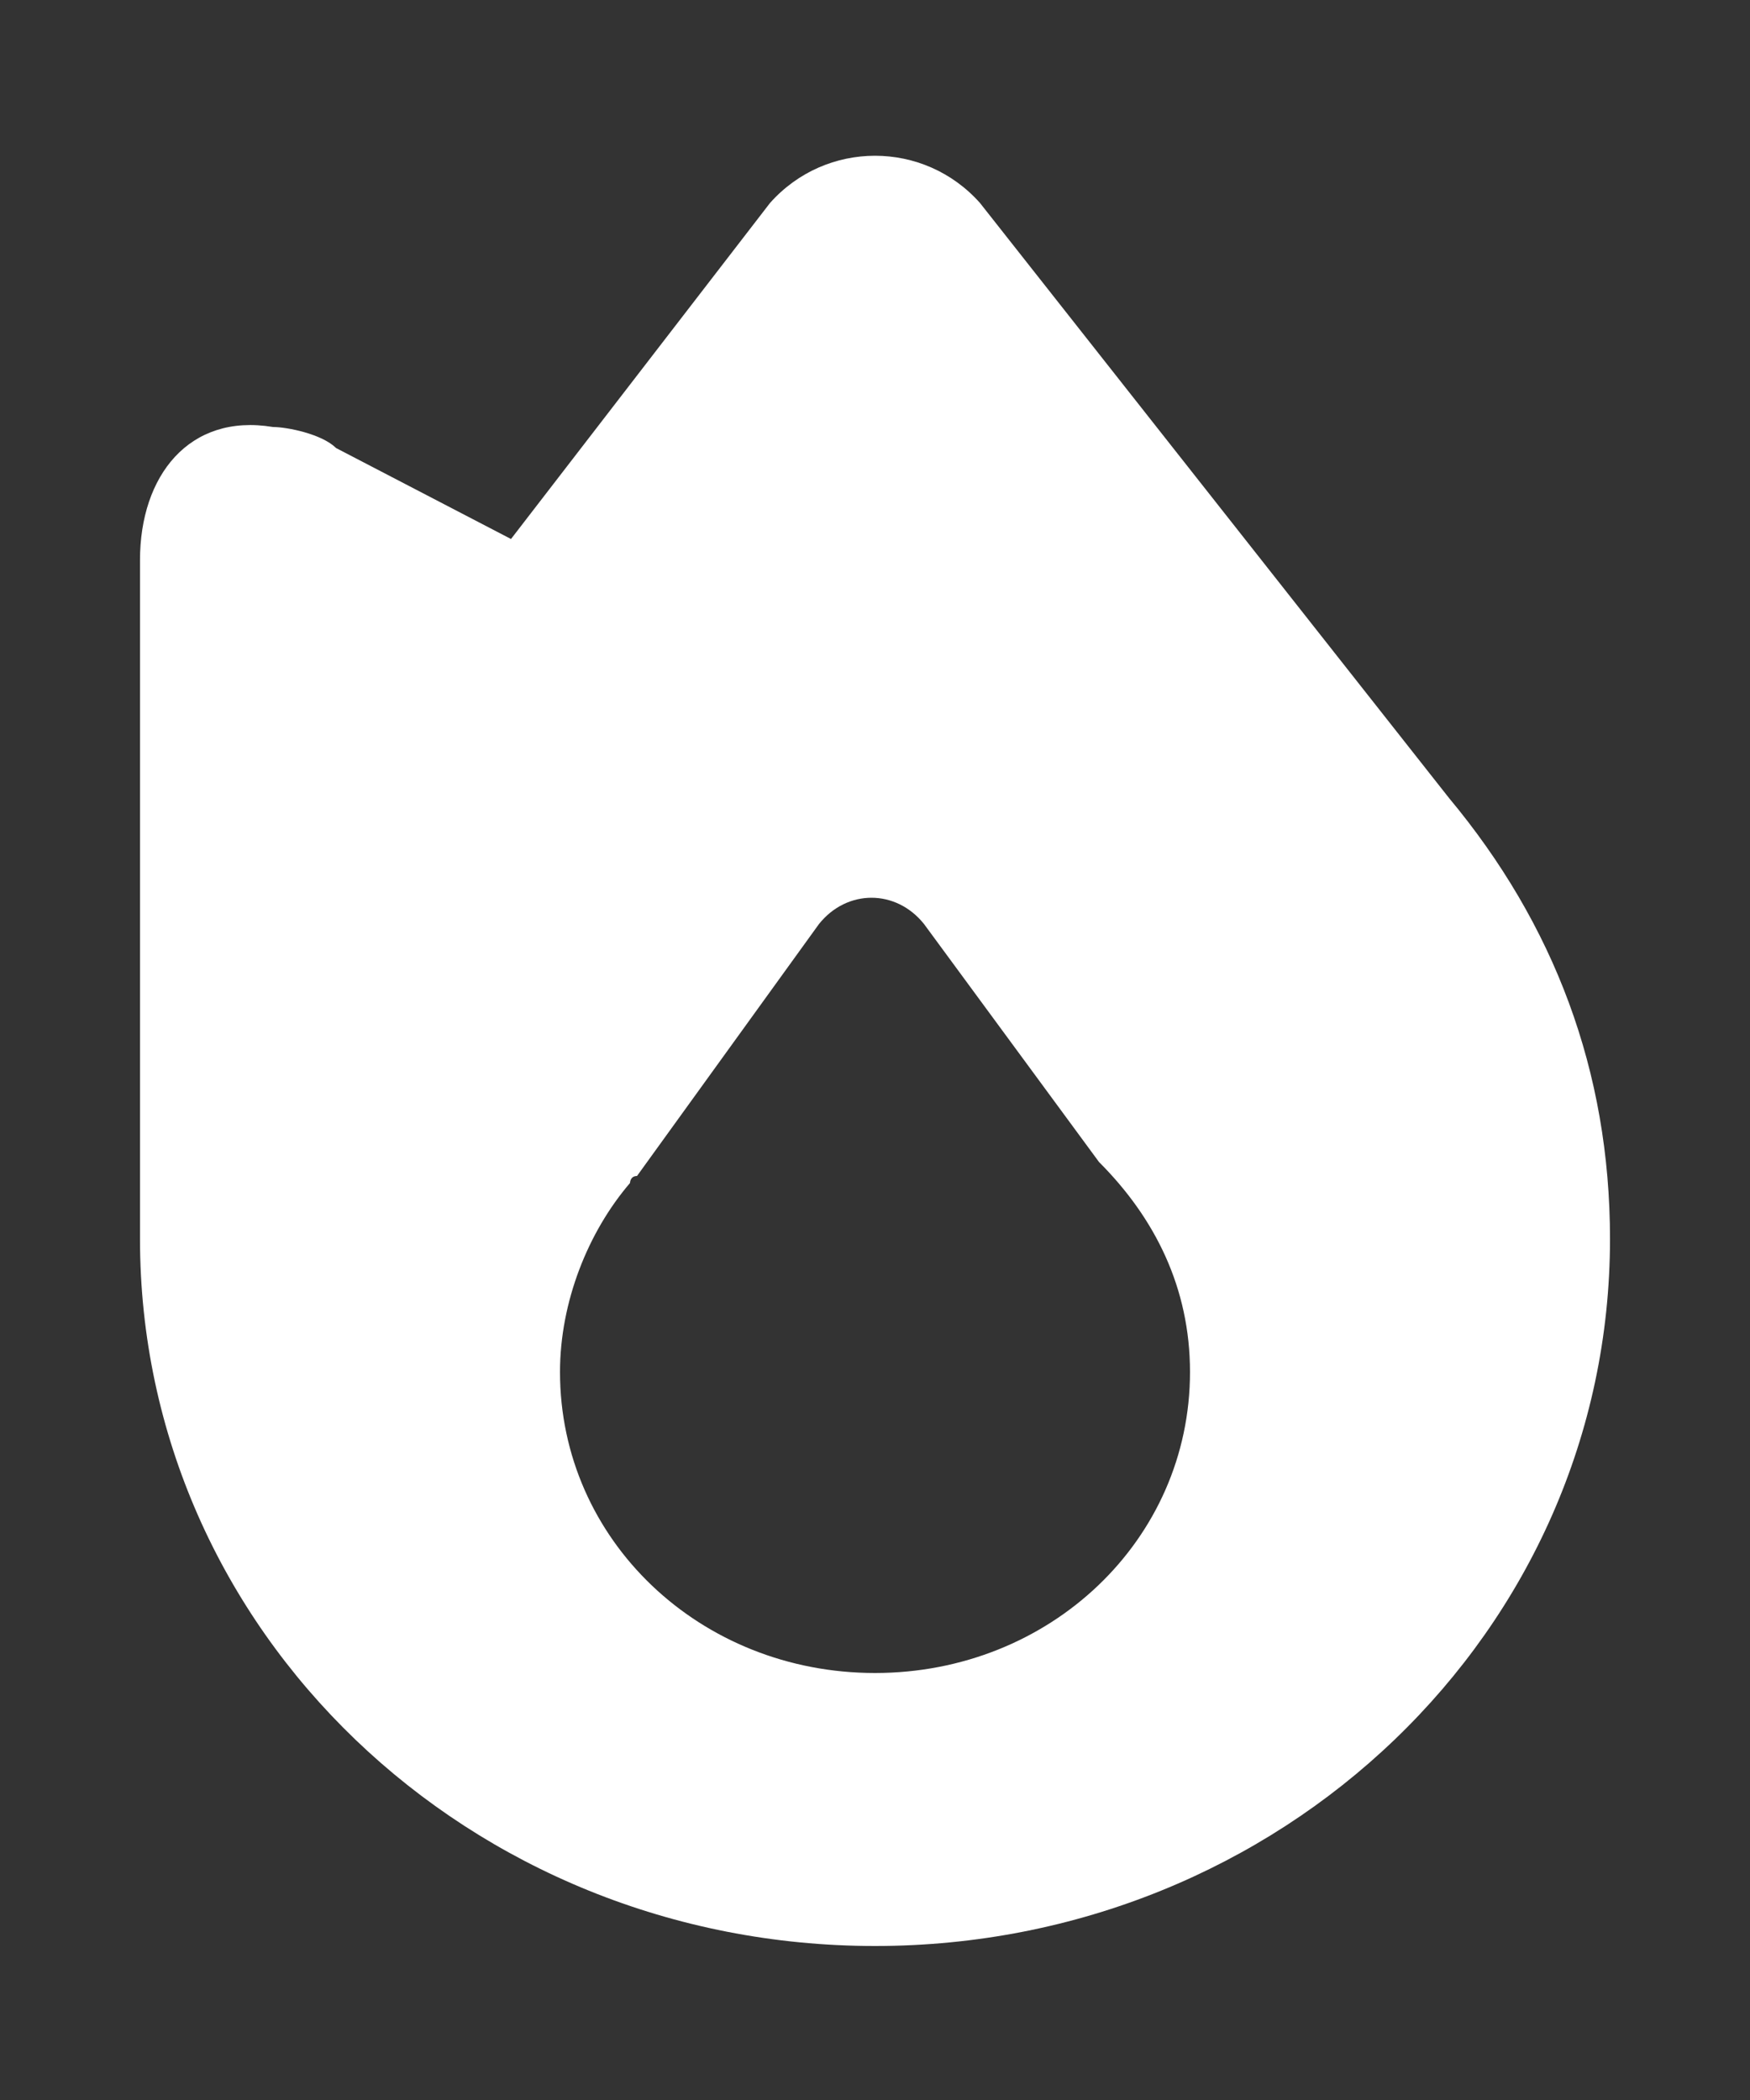<?xml version="1.0" encoding="utf-8"?>
<!-- Generator: Adobe Illustrator 28.0.0, SVG Export Plug-In . SVG Version: 6.00 Build 0)  -->
<svg version="1.1" id="Layer_1" xmlns="http://www.w3.org/2000/svg" xmlns:xlink="http://www.w3.org/1999/xlink" x="0px" y="0px"
	 viewBox="0 0 25 30" style="enable-background:new 0 0 25 30;" xml:space="preserve">
<rect x="0" y="0" width="25" height="30" fill="#333333" stroke="none"/>
<style type="text/css">
	.st0{fill-rule:evenodd;clip-rule:evenodd;fill:#FFFFFF;}
</style>
<g>
	<path class="st0" d="M14,2.9C13.2,2,11.8,2,11,2.9L7.3,7.7L4.8,6.4C4.6,6.2,4.1,6.1,3.9,6.1C2.7,5.9,2,6.8,2,8l0,8.5
		C2,16.9,2,17.3,2,17.7c0,5.6,4.7,10.1,10.5,10.1c5.8,0,10.5-4.5,10.5-10.1c0-2.4-0.8-4.5-2.3-6.3L14,2.9z M11.7,13.2
		c0.4-0.5,1.1-0.5,1.5,0l2.5,3.4c0.8,0.8,1.3,1.8,1.3,3c0,2.4-2,4.3-4.5,4.3S8,22,8,19.6c0-1,0.4-2,1-2.7c0,0,0-0.1,0.1-0.1
		L11.7,13.2z"/>
</g>
</svg>
